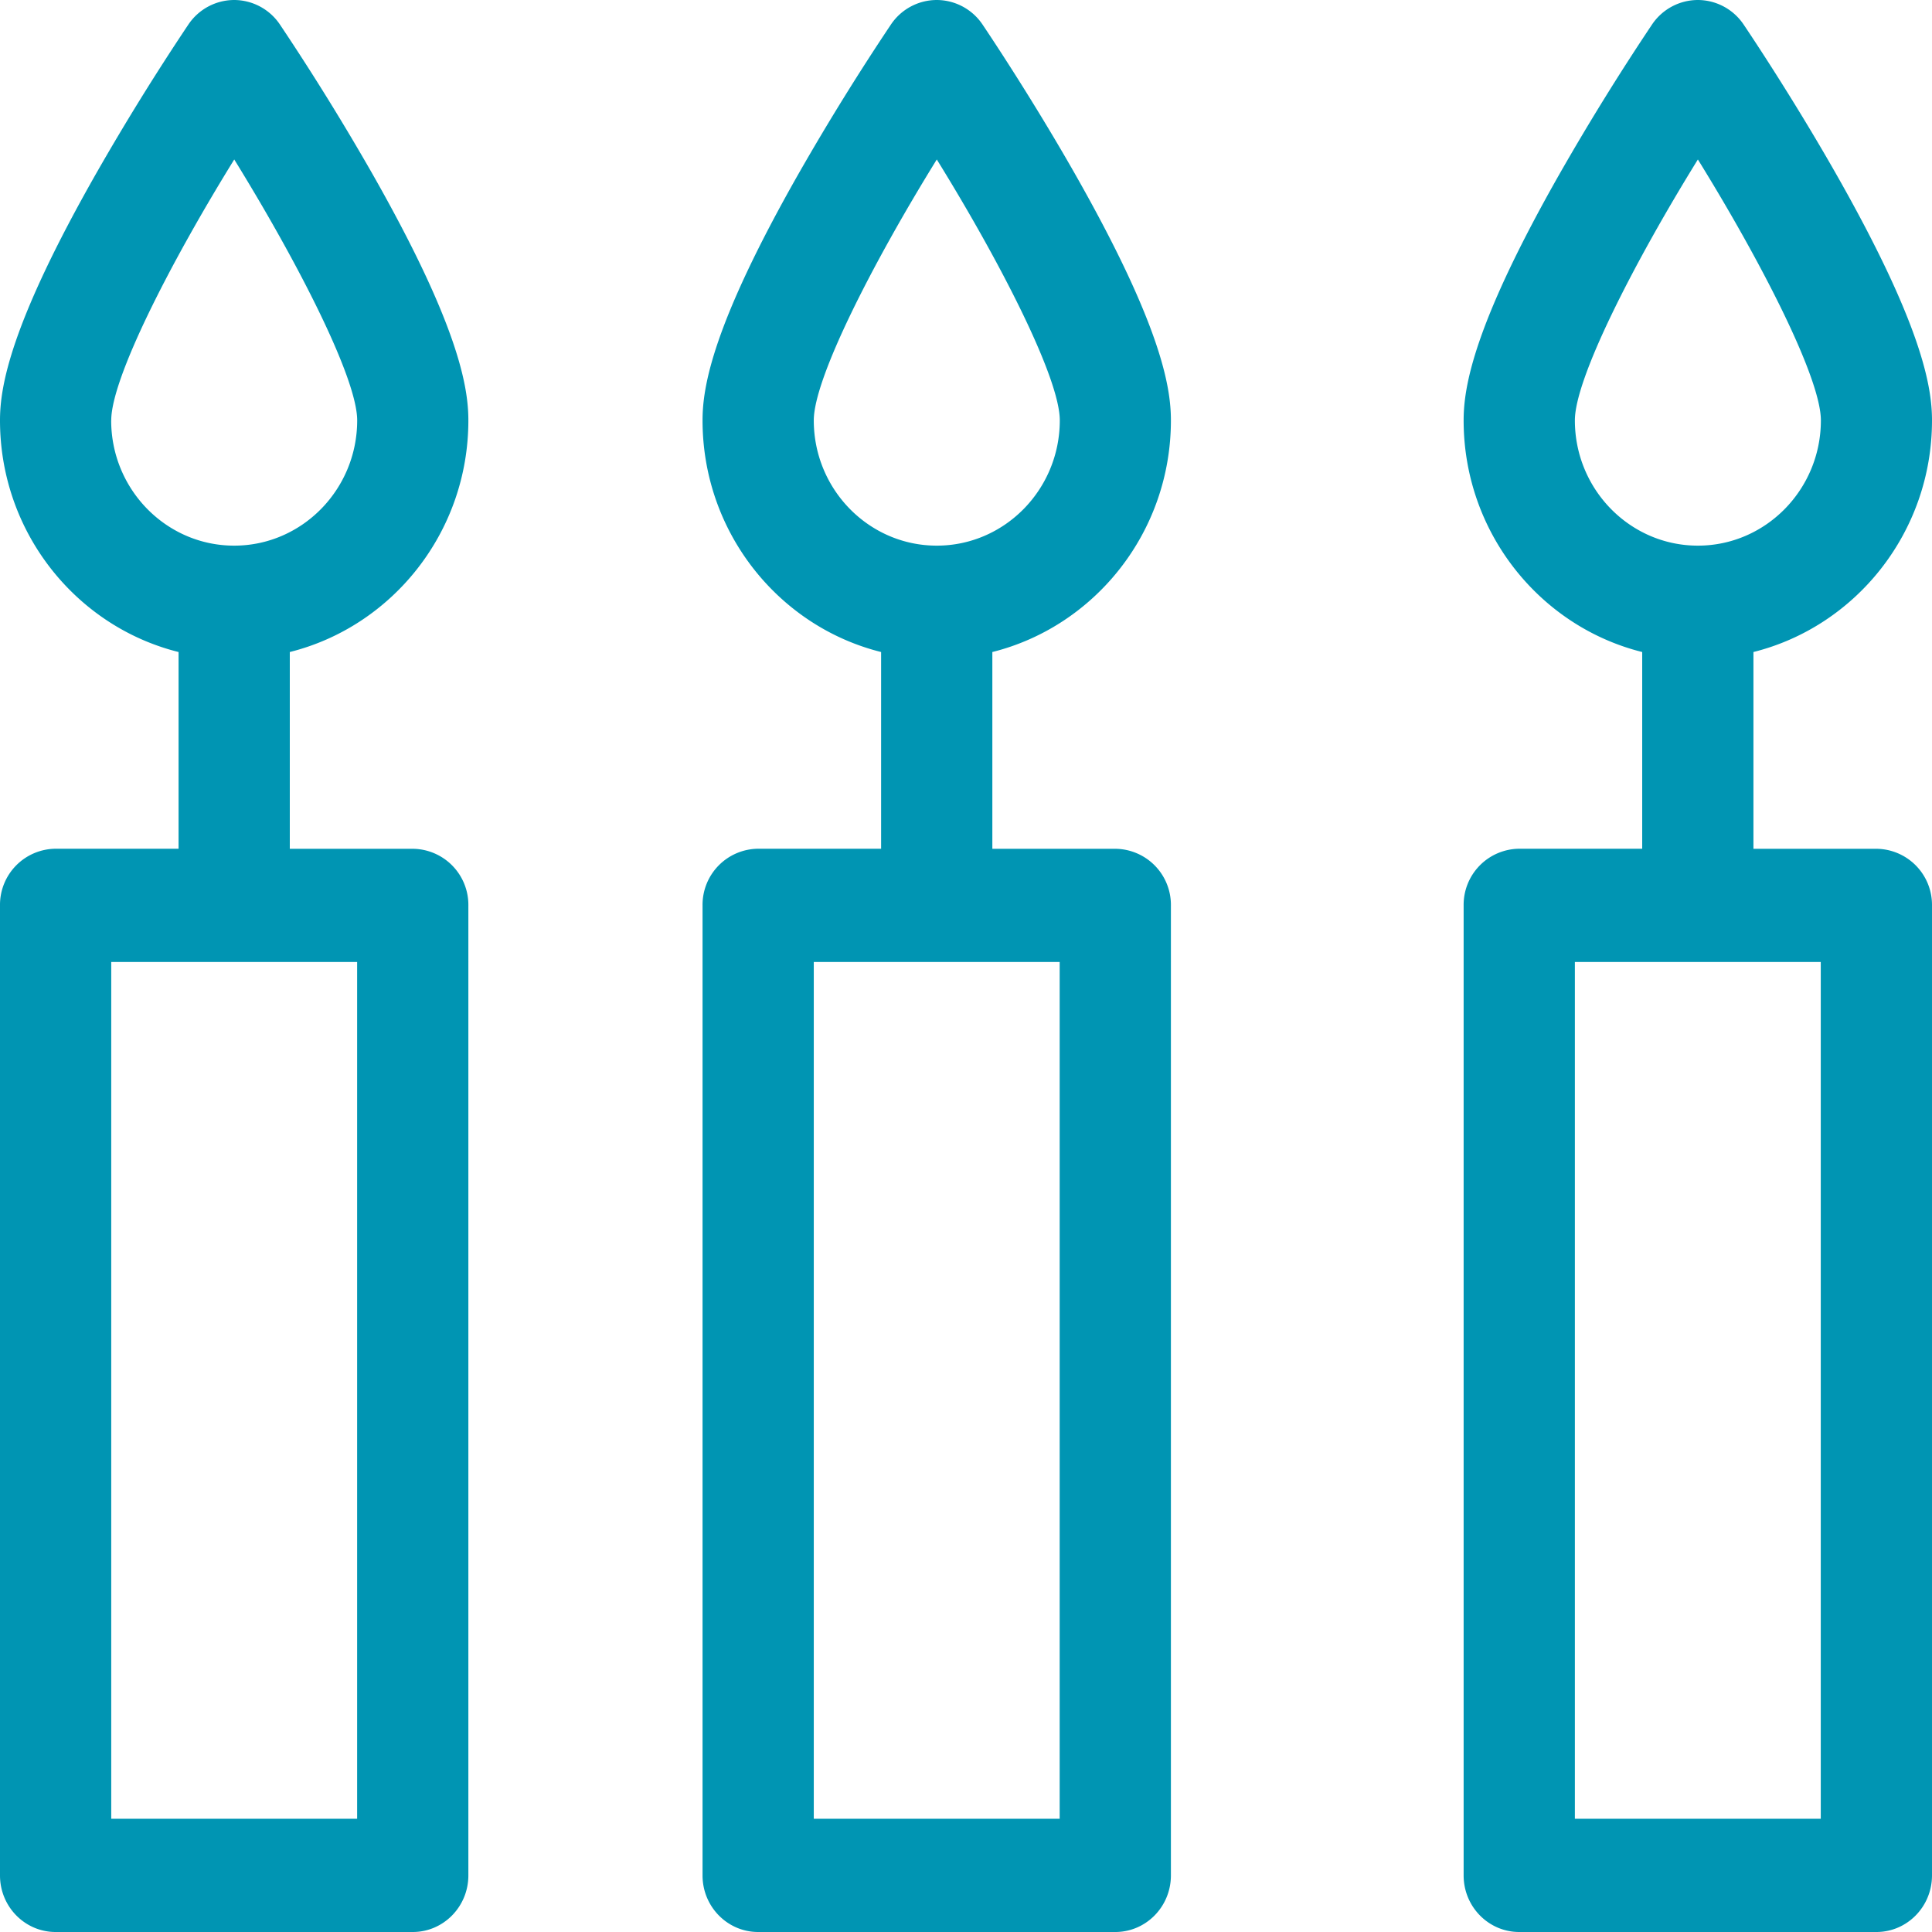 <svg xmlns="http://www.w3.org/2000/svg" width="33" height="33"><path d="M32.05 14.498h-2.1v-3.361C31.697 10.7 33 9.093 33 7.18c0-.572-.171-1.633-1.653-4.235-.773-1.356-1.534-2.48-1.566-2.528A.945.945 0 0 0 29 0a.945.945 0 0 0-.781.417 42.275 42.275 0 0 0-1.566 2.528C25.171 5.547 25 6.608 25 7.18c0 1.913 1.302 3.521 3.05 3.957v3.36h-2.1a.958.958 0 0 0-.95.967v16.57c0 .533.425.966.95.966h6.1c.525 0 .95-.433.95-.967V15.464a.958.958 0 0 0-.95-.966zM26.9 7.18c0-.709.987-2.655 2.101-4.456 1.114 1.8 2.101 3.746 2.101 4.456 0 1.18-.942 2.14-2.101 2.14S26.9 8.36 26.9 7.18zm4.2 23.886h-4.2V16.431h4.2v14.635zM7.05 14.498h-2.1v-3.361C6.697 10.7 8 9.093 8 7.18c0-.572-.171-1.633-1.653-4.235A42.26 42.26 0 0 0 4.78.417.945.945 0 0 0 4 0a.945.945 0 0 0-.781.417 42.275 42.275 0 0 0-1.566 2.528C.171 5.547 0 6.608 0 7.18c0 1.913 1.302 3.521 3.05 3.957v3.36H.95a.958.958 0 0 0-.95.967v16.57c0 .533.425.966.95.966h6.1c.525 0 .95-.433.95-.967V15.464a.958.958 0 0 0-.95-.966zM1.9 7.18c0-.709.987-2.654 2.101-4.456 1.113 1.802 2.1 3.747 2.1 4.456 0 1.18-.942 2.14-2.101 2.14s-2.101-.96-2.101-2.14zm4.2 23.886H1.9V16.431h4.2v14.635zm12.95-16.568h-2.1v-3.361C18.697 10.7 20 9.093 20 7.18c0-.572-.171-1.633-1.653-4.235-.773-1.356-1.534-2.48-1.566-2.528A.945.945 0 0 0 16 0a.944.944 0 0 0-.781.417 42.275 42.275 0 0 0-1.566 2.528C12.171 5.547 12 6.608 12 7.18c0 1.913 1.302 3.521 3.05 3.957v3.36h-2.1a.958.958 0 0 0-.95.967v16.57c0 .533.425.966.95.966h6.1c.525 0 .95-.433.95-.967V15.464a.958.958 0 0 0-.95-.966zM13.9 7.18c0-.709.987-2.655 2.101-4.456 1.114 1.8 2.101 3.746 2.101 4.456 0 1.18-.942 2.14-2.101 2.14S13.9 8.36 13.9 7.18zm4.2 23.886h-4.2V16.431h4.2v14.635z" fill="#0095B3"/></svg>